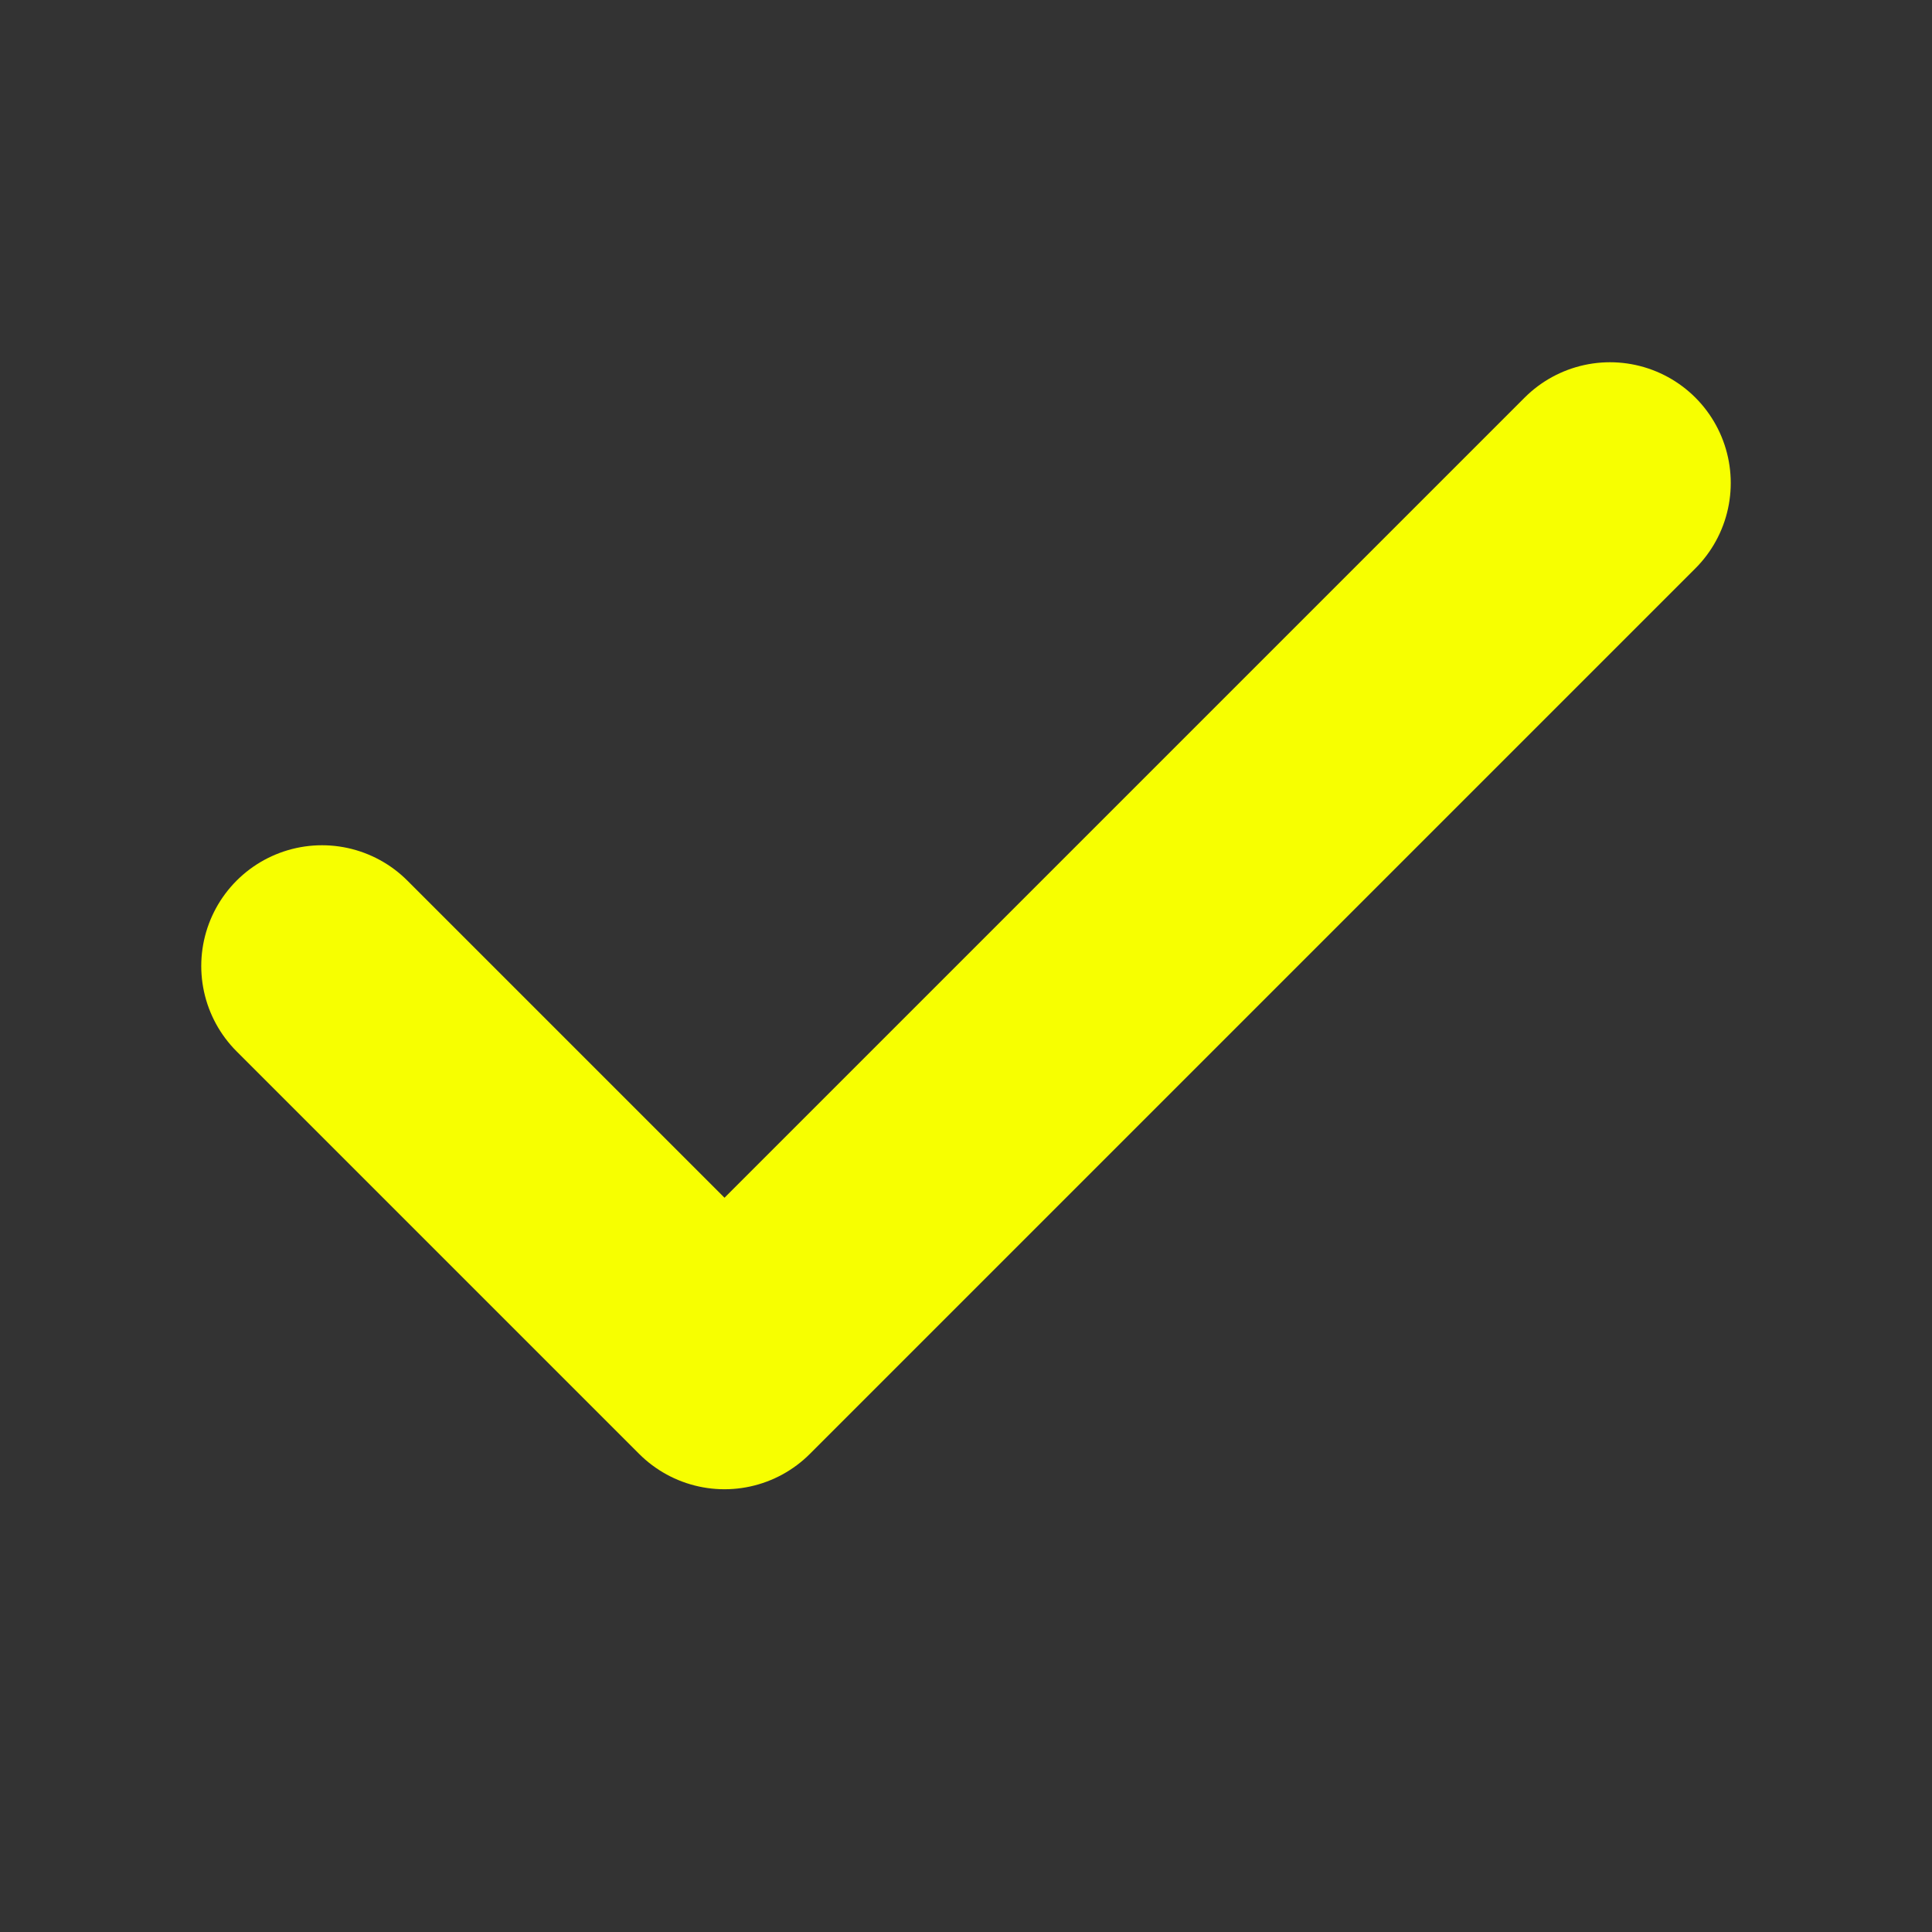<svg xmlns="http://www.w3.org/2000/svg" width="24" height="24" viewBox="0 0 24 24" fill="none" stroke="#f7ff00" stroke-width="3" stroke-linecap="round" stroke-linejoin="round">
    <rect x="0" y="0" width="24" height="24" fill="#333333" stroke="none"/>
    <polyline points="20 6 9 17 4 12"></polyline>
</svg>